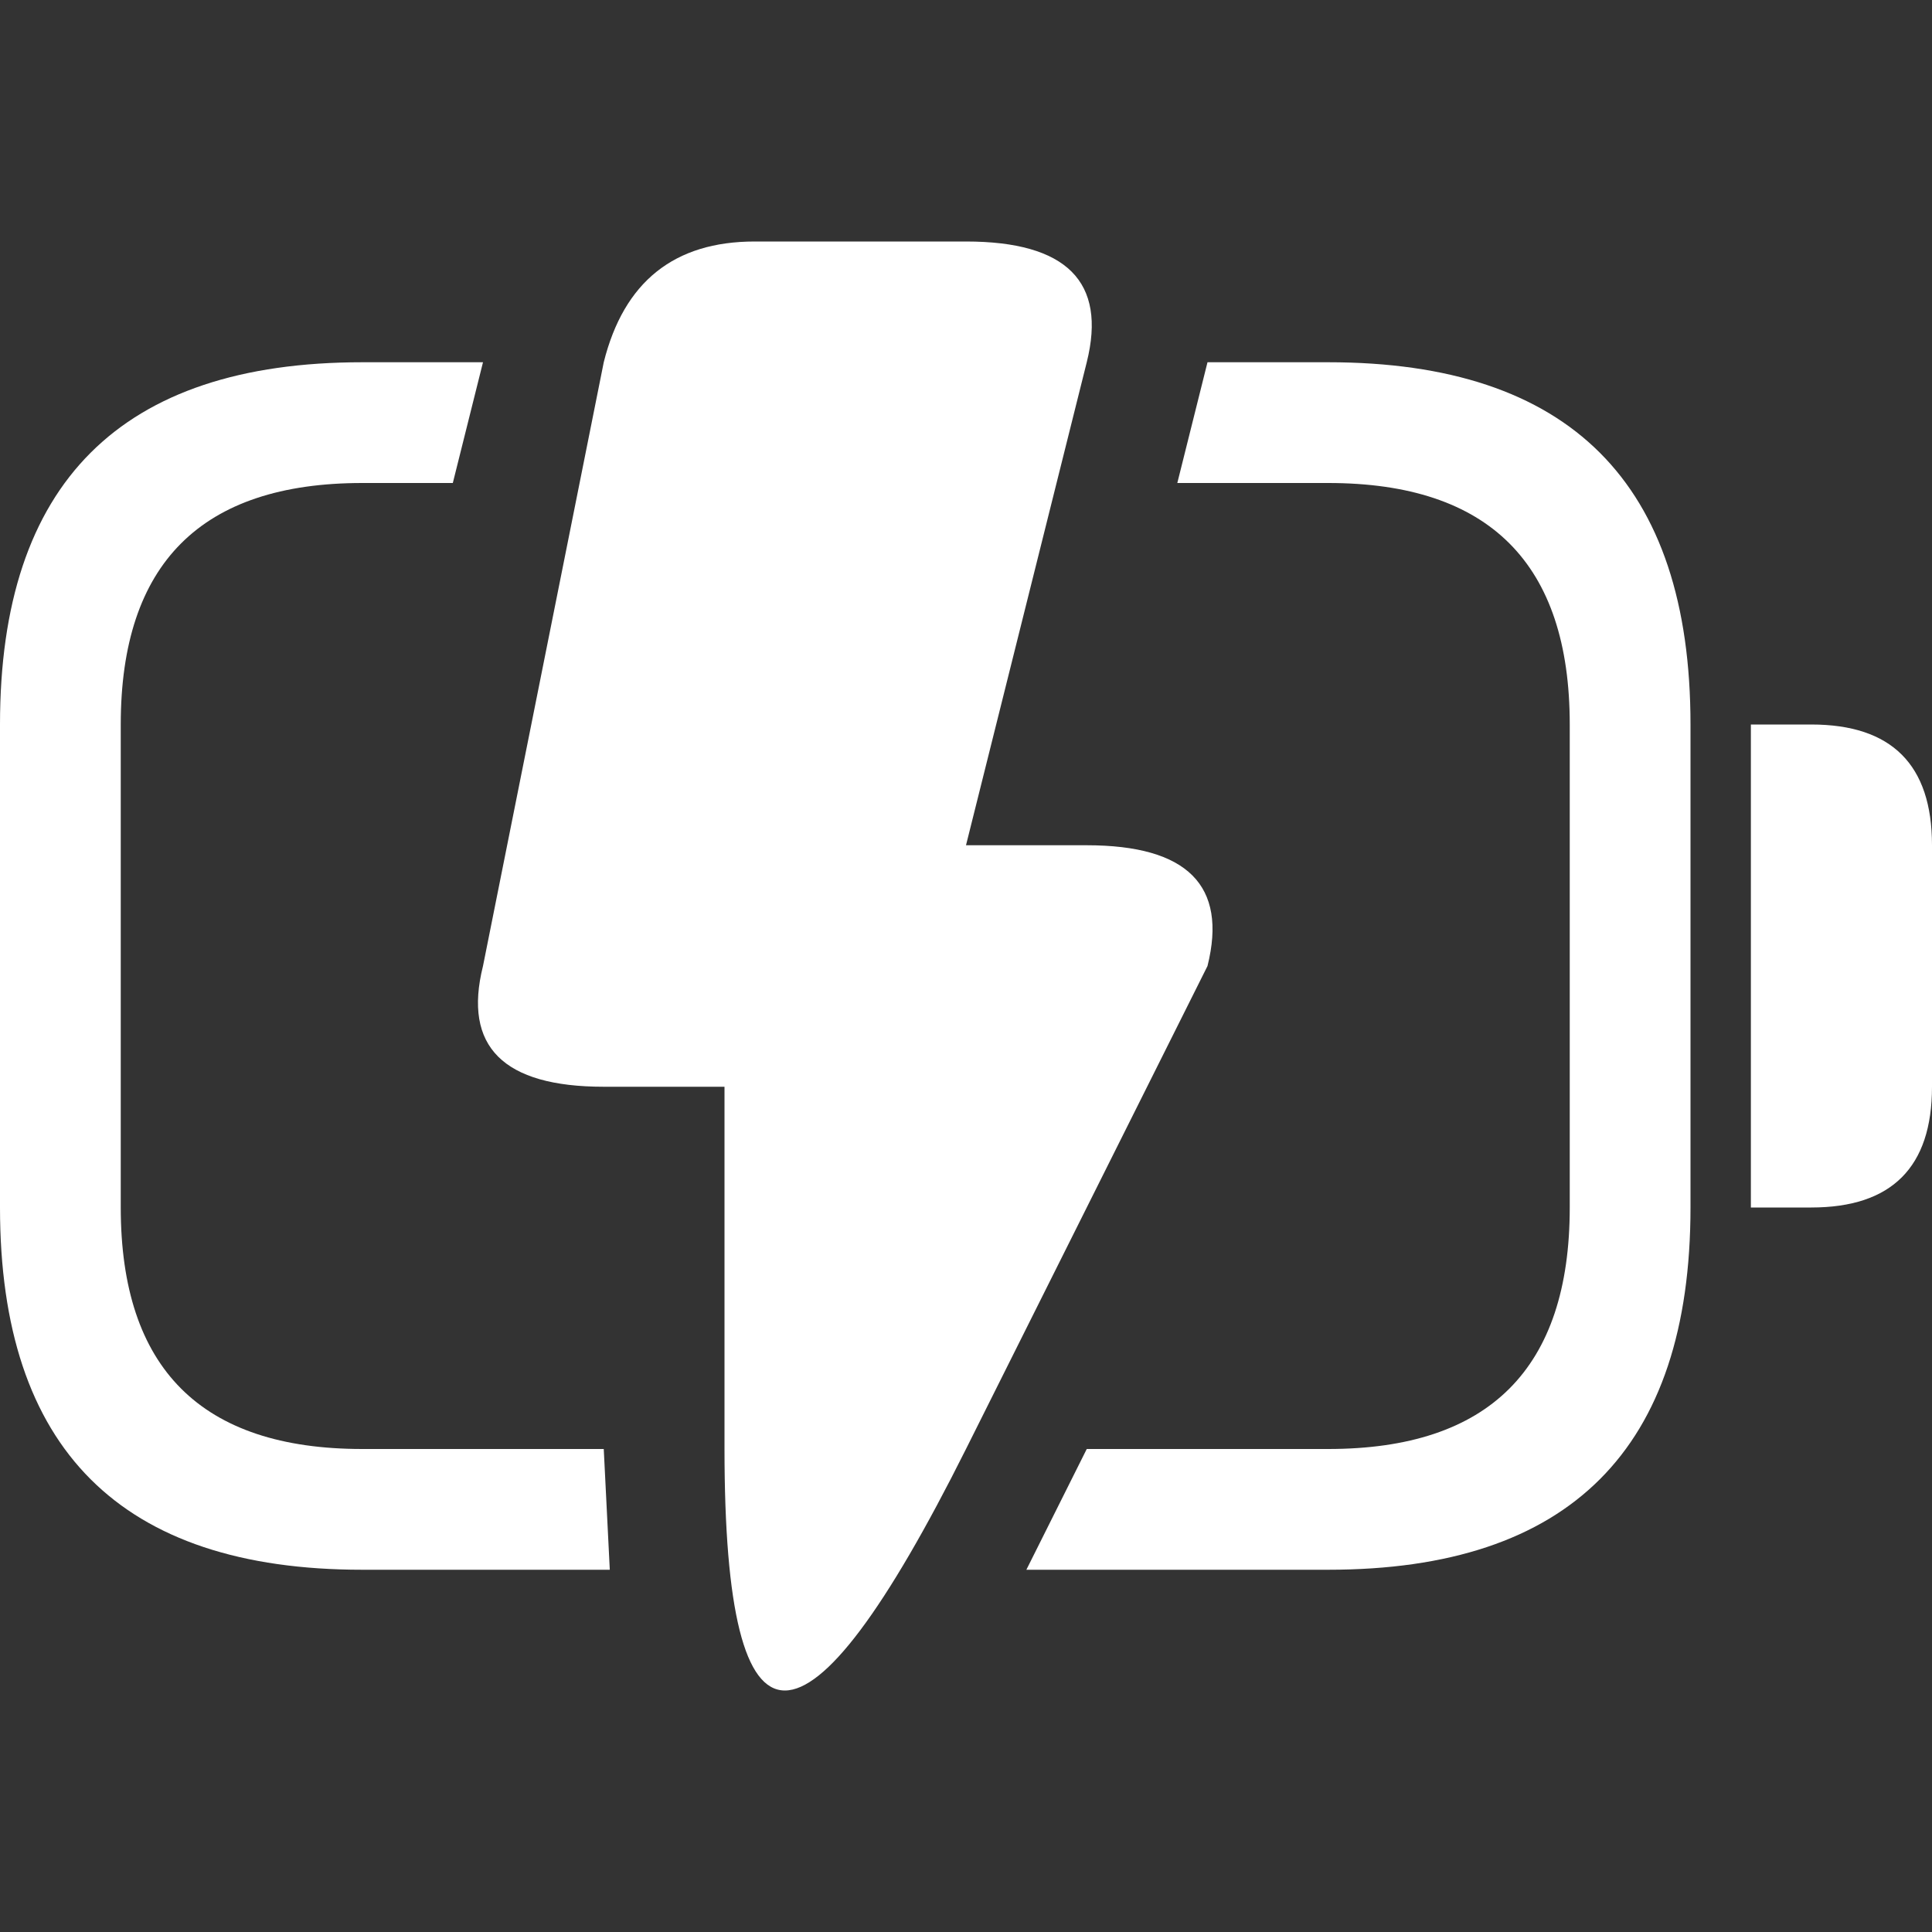 <svg viewBox="0 0 16 16" width="16" height="16" xmlns="http://www.w3.org/2000/svg" fill="#fff" fill-opacity="1">
  <rect x="0" y="0" width="16" height="16" fill="#333333" stroke="none"/>
  <path d="M3 3 4 3 3.75 4 9.75 4 10 3 11 3Q14 3 14 6L14 10Q14 13 11 13L8.5 13 9 12 5 12 5.05 13 3 13Q0 13 0 10L0 6Q0 3 3 3M14.5 6 15 6Q16 6 16 7L16 9Q16 10 15 10L14.5 10 14.5 6M1 6 1 10Q1 12 3 12L11 12Q13 12 13 10L13 6Q13 4 11 4L3 4Q1 4 1 6M5 3Q5.25 2 6.25 2L8 2Q9.25 2 9 3L8 7 9 7Q10.25 7 10 8L8 12Q6 16 6 12L6 9 5 9Q3.75 9 4 8L5 3"></path>
</svg>
